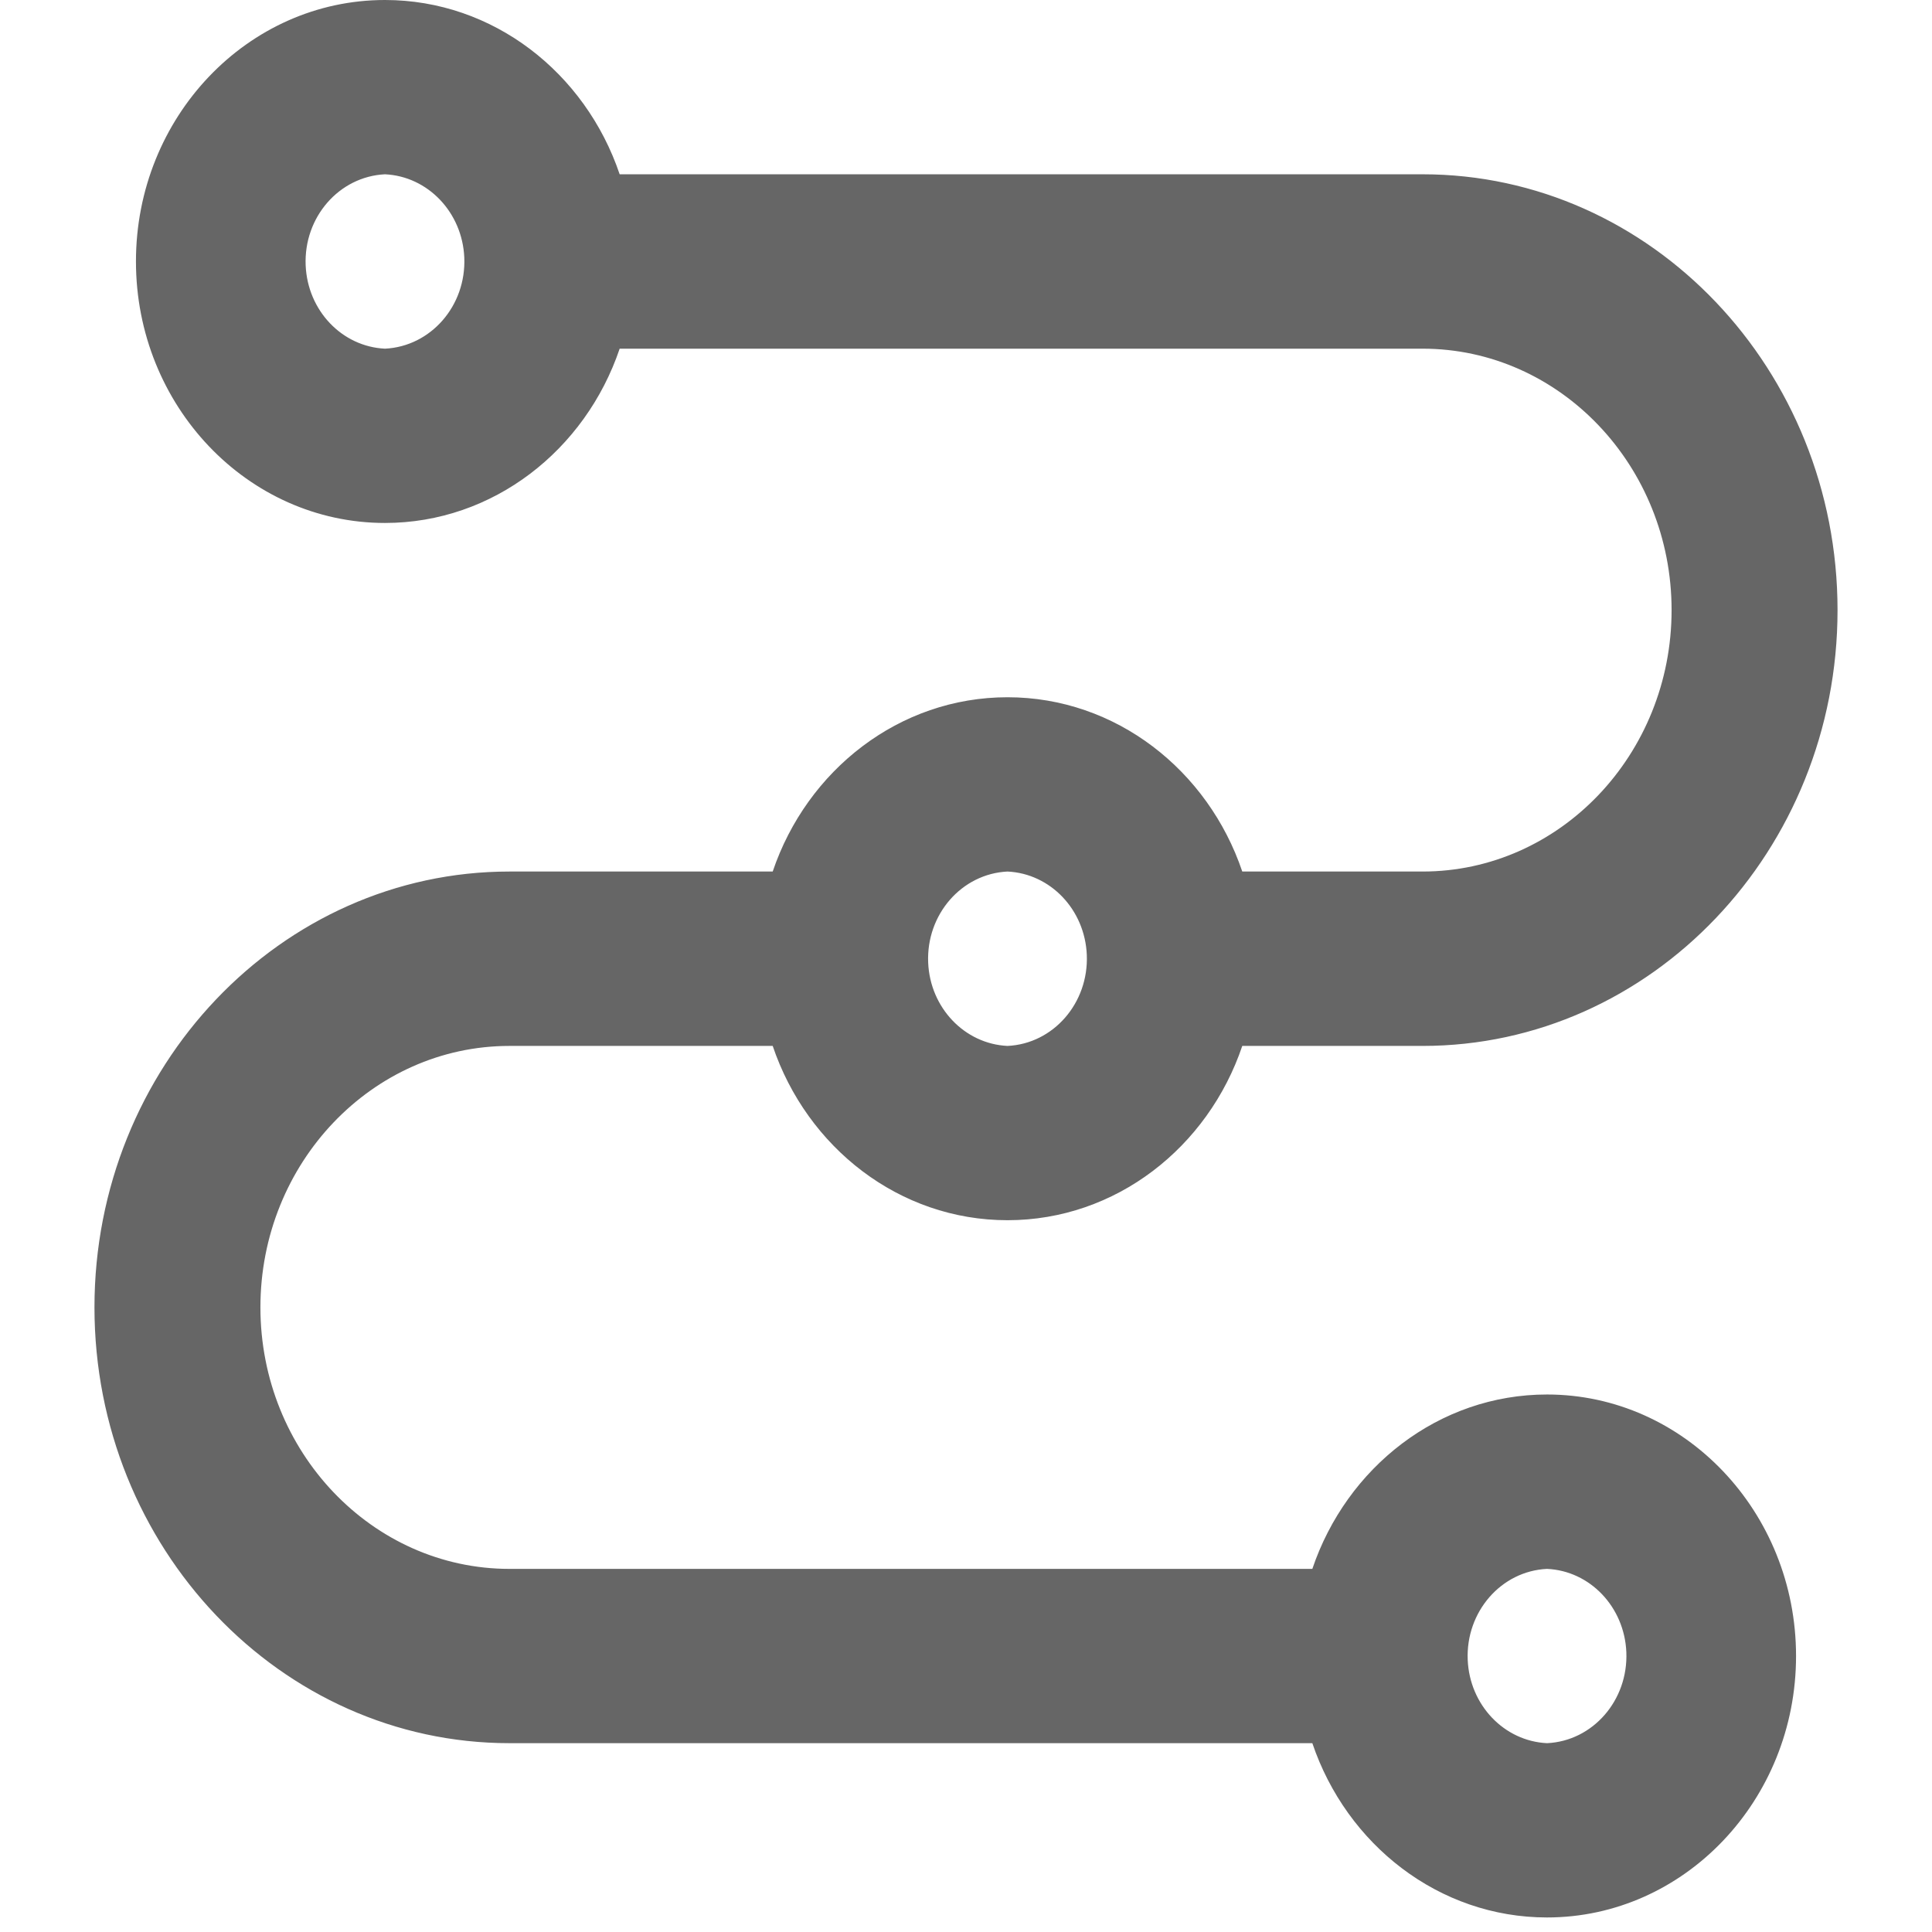 <?xml version="1.0" encoding="UTF-8"?>
<svg width="19px" height="19px" viewBox="0 0 19 19" version="1.1" xmlns="http://www.w3.org/2000/svg" xmlns:xlink="http://www.w3.org/1999/xlink">
    <title>jindu</title>
    <g id="页面-1" stroke="none" stroke-width="1" fill="none" fill-rule="evenodd">
        <g id="请销假V2.0-我要请假" transform="translate(-1810, -774)" fill="#666666">
            <g id="表单" transform="translate(200, 80)">
                <g id="表单" transform="translate(20, 90)">
                    <g id="文字" transform="translate(61, 13)">
                        <g id="icon" transform="translate(1499, 43)">
                            <g id="jindu" transform="translate(30.5, 548)">
                                <path d="M14.714,17.143 C14.292,17.123 13.953,16.768 13.934,16.324 C13.914,15.851 14.263,15.45 14.714,15.429 C15.137,15.448 15.475,15.804 15.494,16.247 C15.514,16.721 15.165,17.122 14.714,17.143 M9.408,8.571 C9.831,8.591 10.169,8.946 10.188,9.39 C10.208,9.864 9.859,10.265 9.408,10.286 C8.986,10.266 8.647,9.911 8.628,9.467 C8.608,8.993 8.957,8.593 9.408,8.571 M3.286,3.429 C2.863,3.409 2.525,3.054 2.506,2.61 C2.486,2.136 2.835,1.736 3.286,1.714 C3.708,1.734 4.047,2.089 4.066,2.533 C4.086,3.007 3.737,3.407 3.286,3.429 M14.714,13.714 C13.65,13.714 12.743,14.431 12.406,15.429 L4.51,15.429 C3.16,15.429 2.061,14.275 2.061,12.857 C2.061,11.439 3.16,10.286 4.51,10.286 L7.099,10.286 C7.436,11.284 8.343,12 9.408,12 C10.473,12 11.38,11.284 11.717,10.286 L13.49,10.286 C15.74,10.286 17.571,8.363 17.571,6 C17.571,3.637 15.74,1.714 13.49,1.714 L5.594,1.714 C5.257,0.716 4.35,0 3.286,0 C1.935,0 0.837,1.153 0.837,2.571 C0.837,3.989 1.935,5.143 3.286,5.143 C4.35,5.143 5.257,4.426 5.594,3.429 L13.49,3.429 C14.84,3.429 15.939,4.582 15.939,6 C15.939,7.419 14.84,8.571 13.49,8.571 L11.717,8.571 C11.38,7.574 10.473,6.857 9.408,6.857 C8.343,6.857 7.436,7.574 7.099,8.571 L4.51,8.571 C2.26,8.571 0.429,10.494 0.429,12.857 C0.429,15.22 2.26,17.143 4.51,17.143 L12.406,17.143 C12.743,18.14 13.65,18.857 14.714,18.857 C16.064,18.857 17.163,17.703 17.163,16.286 C17.163,14.868 16.064,13.714 14.714,13.714" id="Fill-1"></path>
                            </g>
                        </g>
                    </g>
                </g>
            </g>
        </g>
    </g>
</svg>
